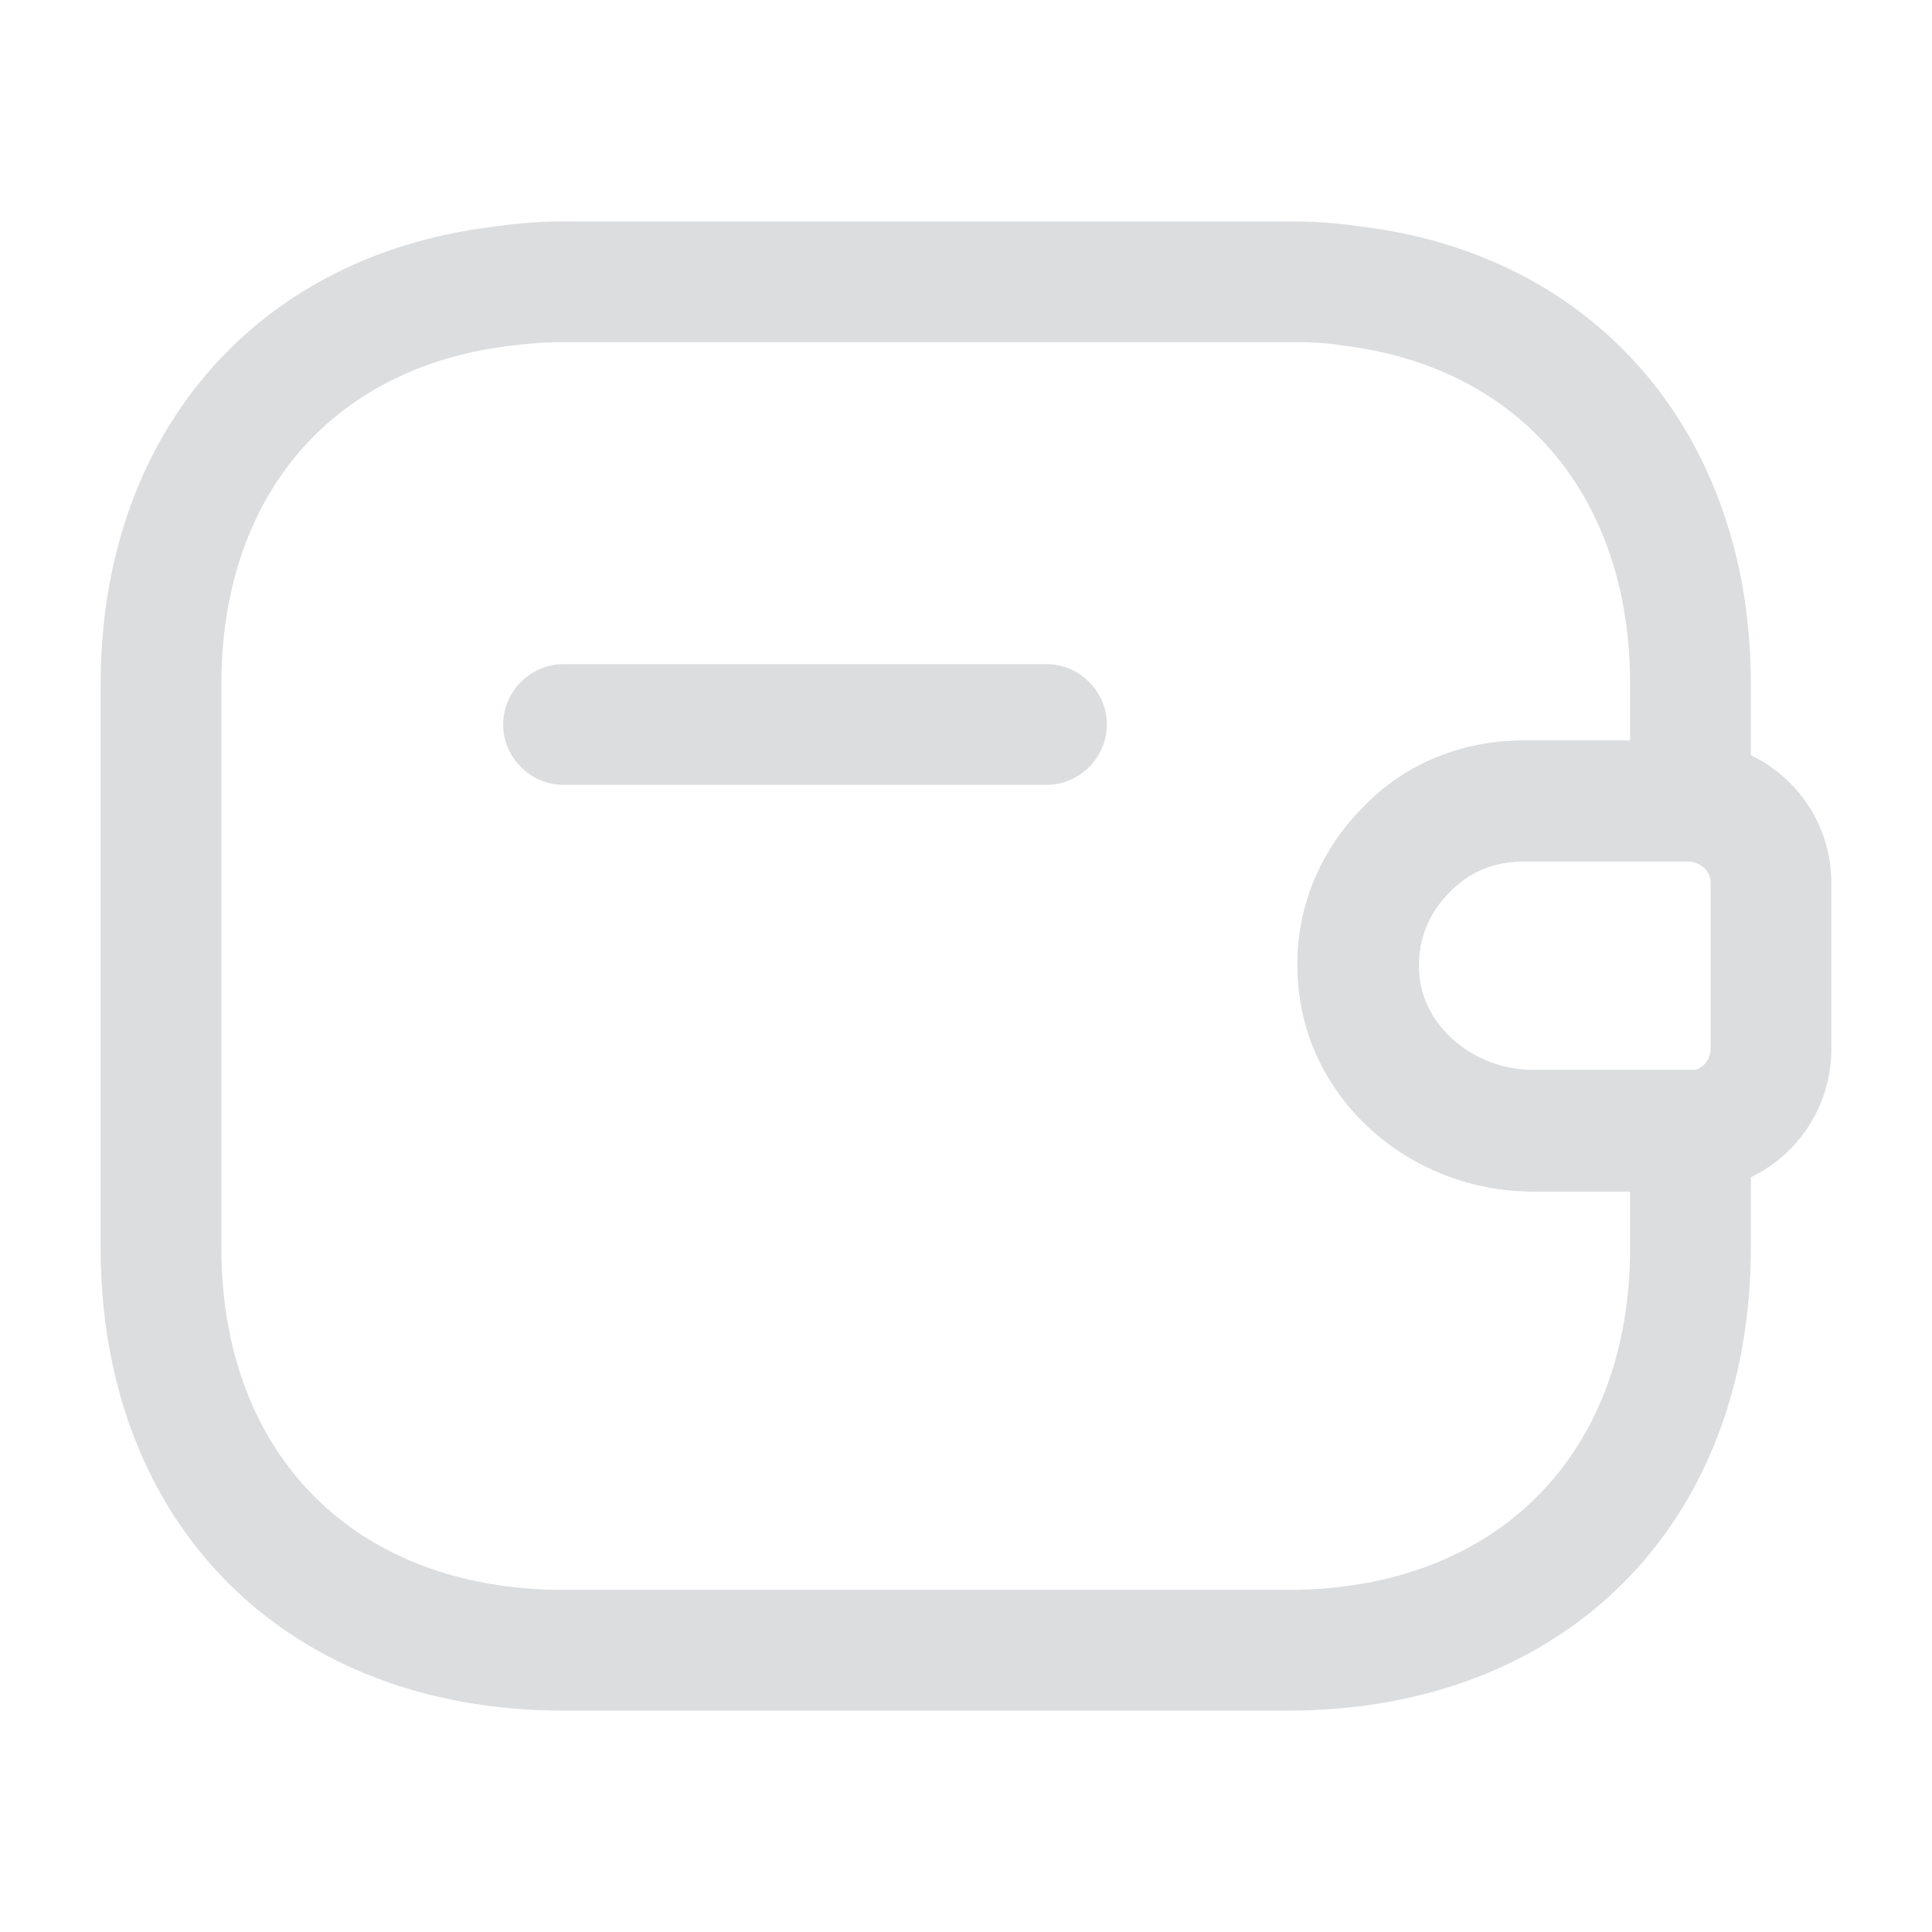 <svg width="24" height="24" viewBox="0 0 24 24" fill="none" xmlns="http://www.w3.org/2000/svg">
<path d="M13 9.75H7C6.59 9.75 6.25 9.41 6.25 9C6.25 8.59 6.59 8.25 7 8.25H13C13.41 8.25 13.75 8.59 13.75 9C13.75 9.41 13.41 9.75 13 9.75Z" fill="#DCDDDF"/>
<path d="M19.04 14.8C17.53 14.8 16.25 13.68 16.13 12.24C16.05 11.41 16.35 10.6 16.95 10.01C17.45 9.49 18.16 9.2 18.91 9.2H21C21.99 9.23 22.75 10.01 22.75 10.97V13.03C22.75 13.99 21.99 14.77 21.03 14.8H19.04ZM20.97 10.7H18.92C18.57 10.7 18.25 10.83 18.02 11.07C17.73 11.35 17.59 11.73 17.63 12.11C17.68 12.77 18.32 13.3 19.04 13.3H21C21.13 13.3 21.25 13.18 21.25 13.03V10.97C21.25 10.82 21.13 10.71 20.97 10.7Z" fill="#DCDDDF"/>
<path d="M16 21.25H7C3.56 21.25 1.25 18.94 1.25 15.5V8.5C1.25 5.42 3.15 3.19 6.1 2.82C6.37 2.78 6.68 2.75 7 2.75H16C16.24 2.75 16.55 2.76 16.87 2.81C19.82 3.15 21.75 5.39 21.75 8.5V9.95C21.75 10.36 21.41 10.7 21 10.7H18.92C18.57 10.7 18.25 10.83 18.02 11.07L18.01 11.08C17.73 11.35 17.6 11.72 17.63 12.1C17.68 12.76 18.32 13.29 19.04 13.29H21C21.41 13.29 21.75 13.63 21.75 14.04V15.49C21.75 18.94 19.44 21.25 16 21.25ZM7 4.25C6.76 4.25 6.53 4.27 6.3 4.3C4.1 4.58 2.75 6.18 2.75 8.5V15.5C2.75 18.08 4.42 19.75 7 19.75H16C18.58 19.75 20.25 18.08 20.25 15.5V14.8H19.04C17.53 14.8 16.25 13.68 16.13 12.24C16.05 11.42 16.35 10.6 16.95 10.02C17.47 9.49 18.17 9.2 18.92 9.2H20.25V8.5C20.25 6.16 18.88 4.55 16.66 4.29C16.42 4.25 16.21 4.25 16 4.25H7Z" fill="#DCDDDF"/>
</svg>
